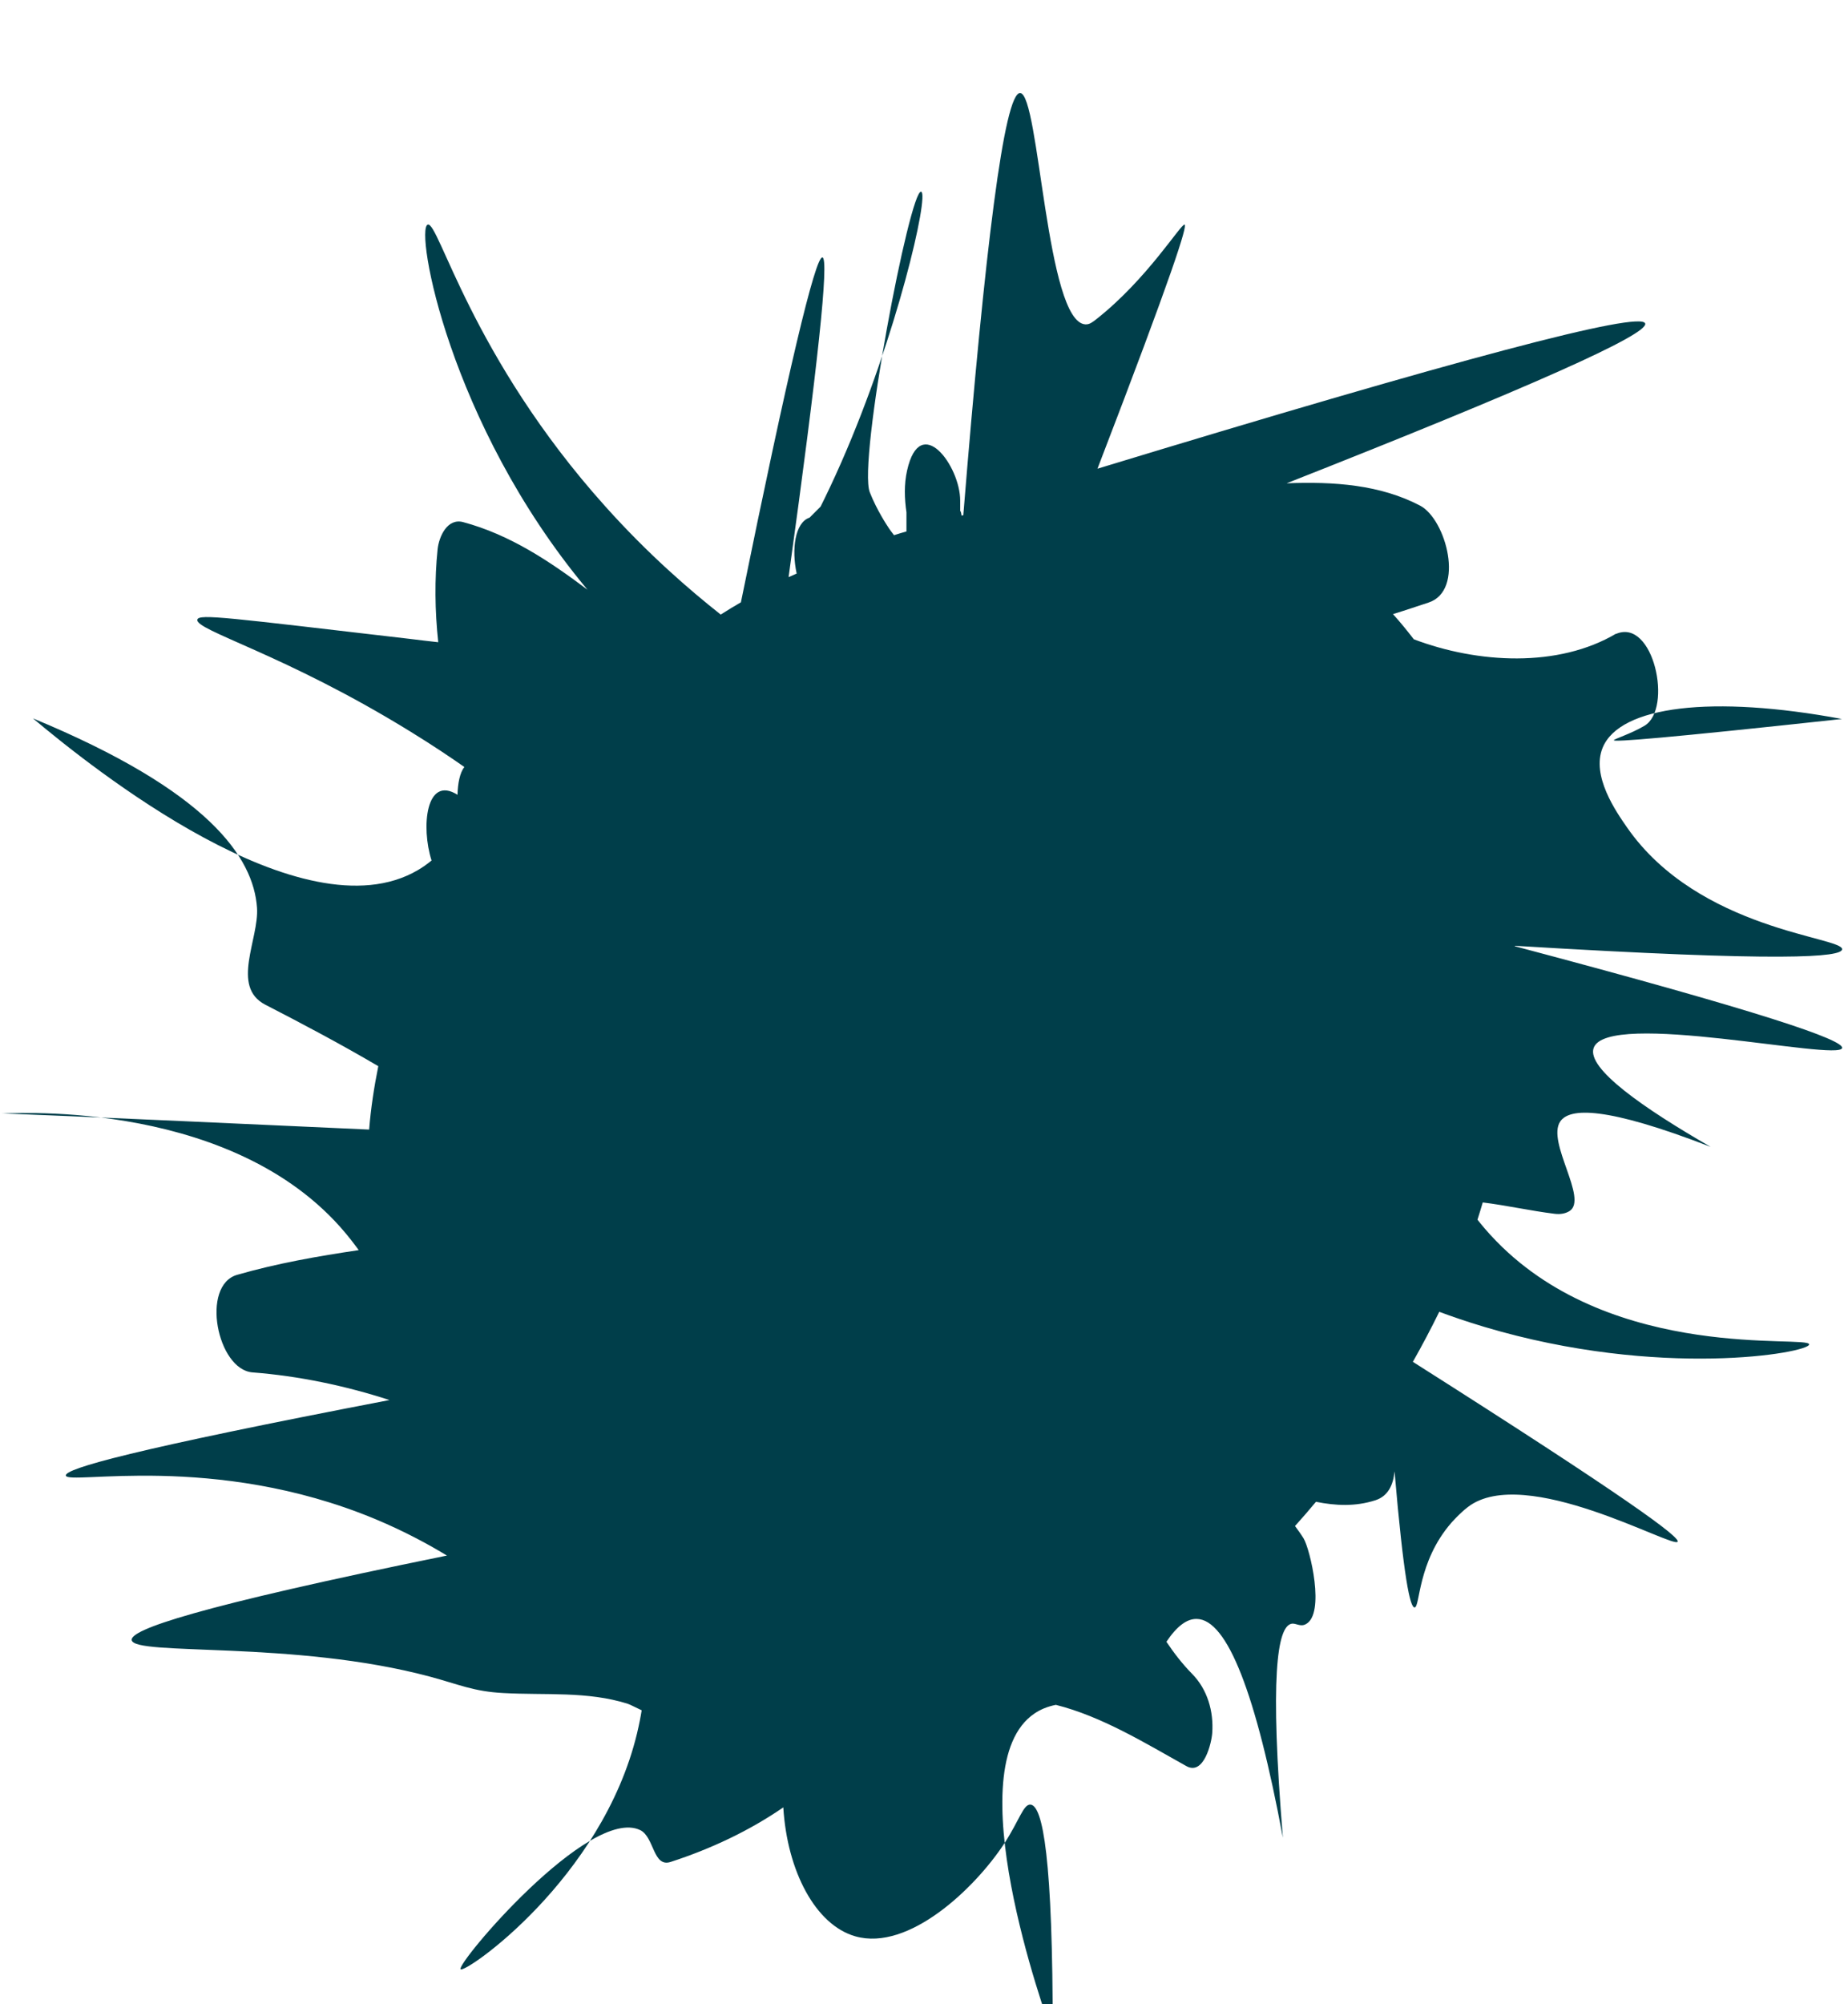 <?xml version="1.0" encoding="UTF-8"?><svg id="Layer_1" xmlns="http://www.w3.org/2000/svg" width="119" height="129" viewBox="0 0 119 129"><defs><style>.cls-1{fill:#003e4a;}</style></defs><path class="cls-1" d="M104.08,40.78c-3.74,2.22-8.92,1.93-13.04,.37-.43-.56-.87-1.1-1.34-1.62,.79-.24,1.57-.51,2.28-.74,2.38-.77,1.14-5.36-.53-6.24-2.57-1.35-5.55-1.56-8.6-1.44,15.63-6.16,23.33-9.59,23.09-10.29-.29-.83-12.04,2.28-35.27,9.35,4.93-12.81,5.79-15.63,5.61-15.71-.22-.09-2.41,3.52-5.7,6.1-.24,.19-.43,.33-.68,.32-2.54-.11-2.97-14.86-4.21-14.89-1.02-.03-2.26,9.91-3.66,27.18-.04,0-.07,.01-.11,.02-.03-.2-.06-.32-.09-.28,0-.23,0-.46,0-.68,.01-2.22-2.57-5.74-3.42-1.94-.2,.89-.17,1.8-.04,2.69,0,.41,0,.82,0,1.23-.27,.08-.54,.15-.8,.24-.14-.18-.28-.36-.41-.57,0,0-.69-1.02-1.15-2.19-.78-1.96,2.59-19.58,3.31-19.35,.52,.17-1.55,9.25-5.15,17.43-.5,1.14-.96,2.1-1.33,2.84l-.71,.71c-.94,.31-1.17,2.04-.83,3.6-.17,.08-.35,.15-.52,.23,1.89-13.64,2.62-20.5,2.18-20.58-.46-.08-2.22,7.32-5.25,22.2-.44,.25-.87,.52-1.3,.79-2-1.58-4.66-3.87-7.43-6.96-8.64-9.62-10.74-18.41-11.44-18.14-.82,.31,1.36,12.76,10.2,23.39l.09,.11c-2.45-1.84-4.99-3.54-8-4.35-1.02-.28-1.56,.92-1.65,1.74-.2,1.93-.18,3.95,.04,5.99-.38-.04-1.49-.17-1.87-.22-11.69-1.36-13.53-1.62-13.64-1.24-.19,.69,5.61,2.21,13.73,7.22,1.45,.89,2.63,1.69,3.46,2.27-.29,.38-.42,1.05-.44,1.79-2.03-1.28-2.36,2.07-1.67,4.23-.29,.24-.59,.45-.9,.63-7.41,4.31-21.05-6.66-24.77-9.78,11.34,4.69,14.2,8.96,14.43,12.19,.14,2-1.71,5.08,.53,6.24,2.45,1.26,4.9,2.56,7.28,3.96-.27,1.34-.48,2.7-.59,4.08C4.03,71.81,0,71.65,0,71.68c0,.05,14.35-1.18,21.91,7.3,.56,.63,.97,1.19,1.19,1.49-2.63,.39-5.26,.85-7.83,1.59-2.36,.68-1.29,6.1,.99,6.28,2.97,.23,5.95,.85,8.82,1.78-16.61,3.19-20.91,4.42-20.84,4.86,.1,.64,9.53-1.52,19.92,2.8,1.94,.81,3.5,1.67,4.62,2.35-16.35,3.33-20.39,4.78-20.3,5.44,.15,1.04,10.45,.01,19.19,2.35,1.9,.51,2.82,.96,4.75,1.06,2.68,.15,5.41-.13,8,.69,.16,.05,.59,.28,.9,.42-.06,.39-.16,.9-.3,1.49-2.26,9.38-11.07,15.47-11.36,15.18-.32-.32,8.28-10.52,11.56-8.96,.92,.44,.82,2.43,1.97,2.05,2.56-.83,5.04-1.99,7.25-3.51,.25,4.1,2.07,7.57,4.64,8.3,3.44,.98,7.7-3.1,9.58-5.96,.98-1.5,1.24-2.56,1.7-2.52,.79,.08,1.44,3.43,1.43,14.84-.52-1.42-6.22-17.29-1.18-20.7,.38-.26,.83-.45,1.38-.56,2.96,.74,5.8,2.49,8.4,3.94,1.14,.64,1.63-1.52,1.67-2.13,.1-1.39-.31-2.81-1.3-3.81-.62-.63-1.16-1.33-1.65-2.06,.67-1,1.32-1.49,1.96-1.47,1.95,.04,3.8,4.74,5.54,14.08-.85-10.33-.37-13.57,.55-13.77,.29-.06,.56,.22,.92,.03,1.28-.65,.28-4.85-.14-5.53-.16-.26-.35-.52-.55-.79,.46-.51,.91-1.03,1.35-1.56,1.26,.25,2.52,.32,3.83-.1,.83-.27,1.15-1.01,1.23-1.86,.59,6.89,1,8.77,1.29,8.76,.36,0,.18-2.93,2.36-5.44,0,0,.53-.61,1.08-1.03,3.65-2.79,13.23,2.7,13.5,2.24,.17-.29-3.23-2.81-17.05-11.58,.6-1.06,1.17-2.14,1.7-3.22,.78,.29,1.76,.63,2.9,.97,11.32,3.38,20.91,1.67,20.92,1.13,0-.63-12.51,1.17-20.13-6.63-.58-.59-1-1.11-1.23-1.4,.12-.37,.23-.74,.34-1.11,1.54,.19,3.08,.54,4.62,.73,.4,.05,.71-.02,.96-.17,1.24-.77-1.49-4.45-.59-5.77,.6-.89,2.91-.99,9.68,1.63-4.34-2.5-7.98-5.04-7.53-6.36,.86-2.49,15.81,.88,16,0,.11-.52-5.05-2.3-21.07-6.55v-.03c17.42,1.06,21.01,.73,21.07,.23,.09-.81-9.23-1.2-13.85-7.85-.71-1.02-2.31-3.32-1.57-5.13,1.11-2.7,7.08-3.4,15.41-1.85-11.43,1.24-14.67,1.49-14.69,1.37,0-.08,1.07-.4,1.97-.93,1.85-1.09,.59-6.98-1.84-5.91Z"/></svg>